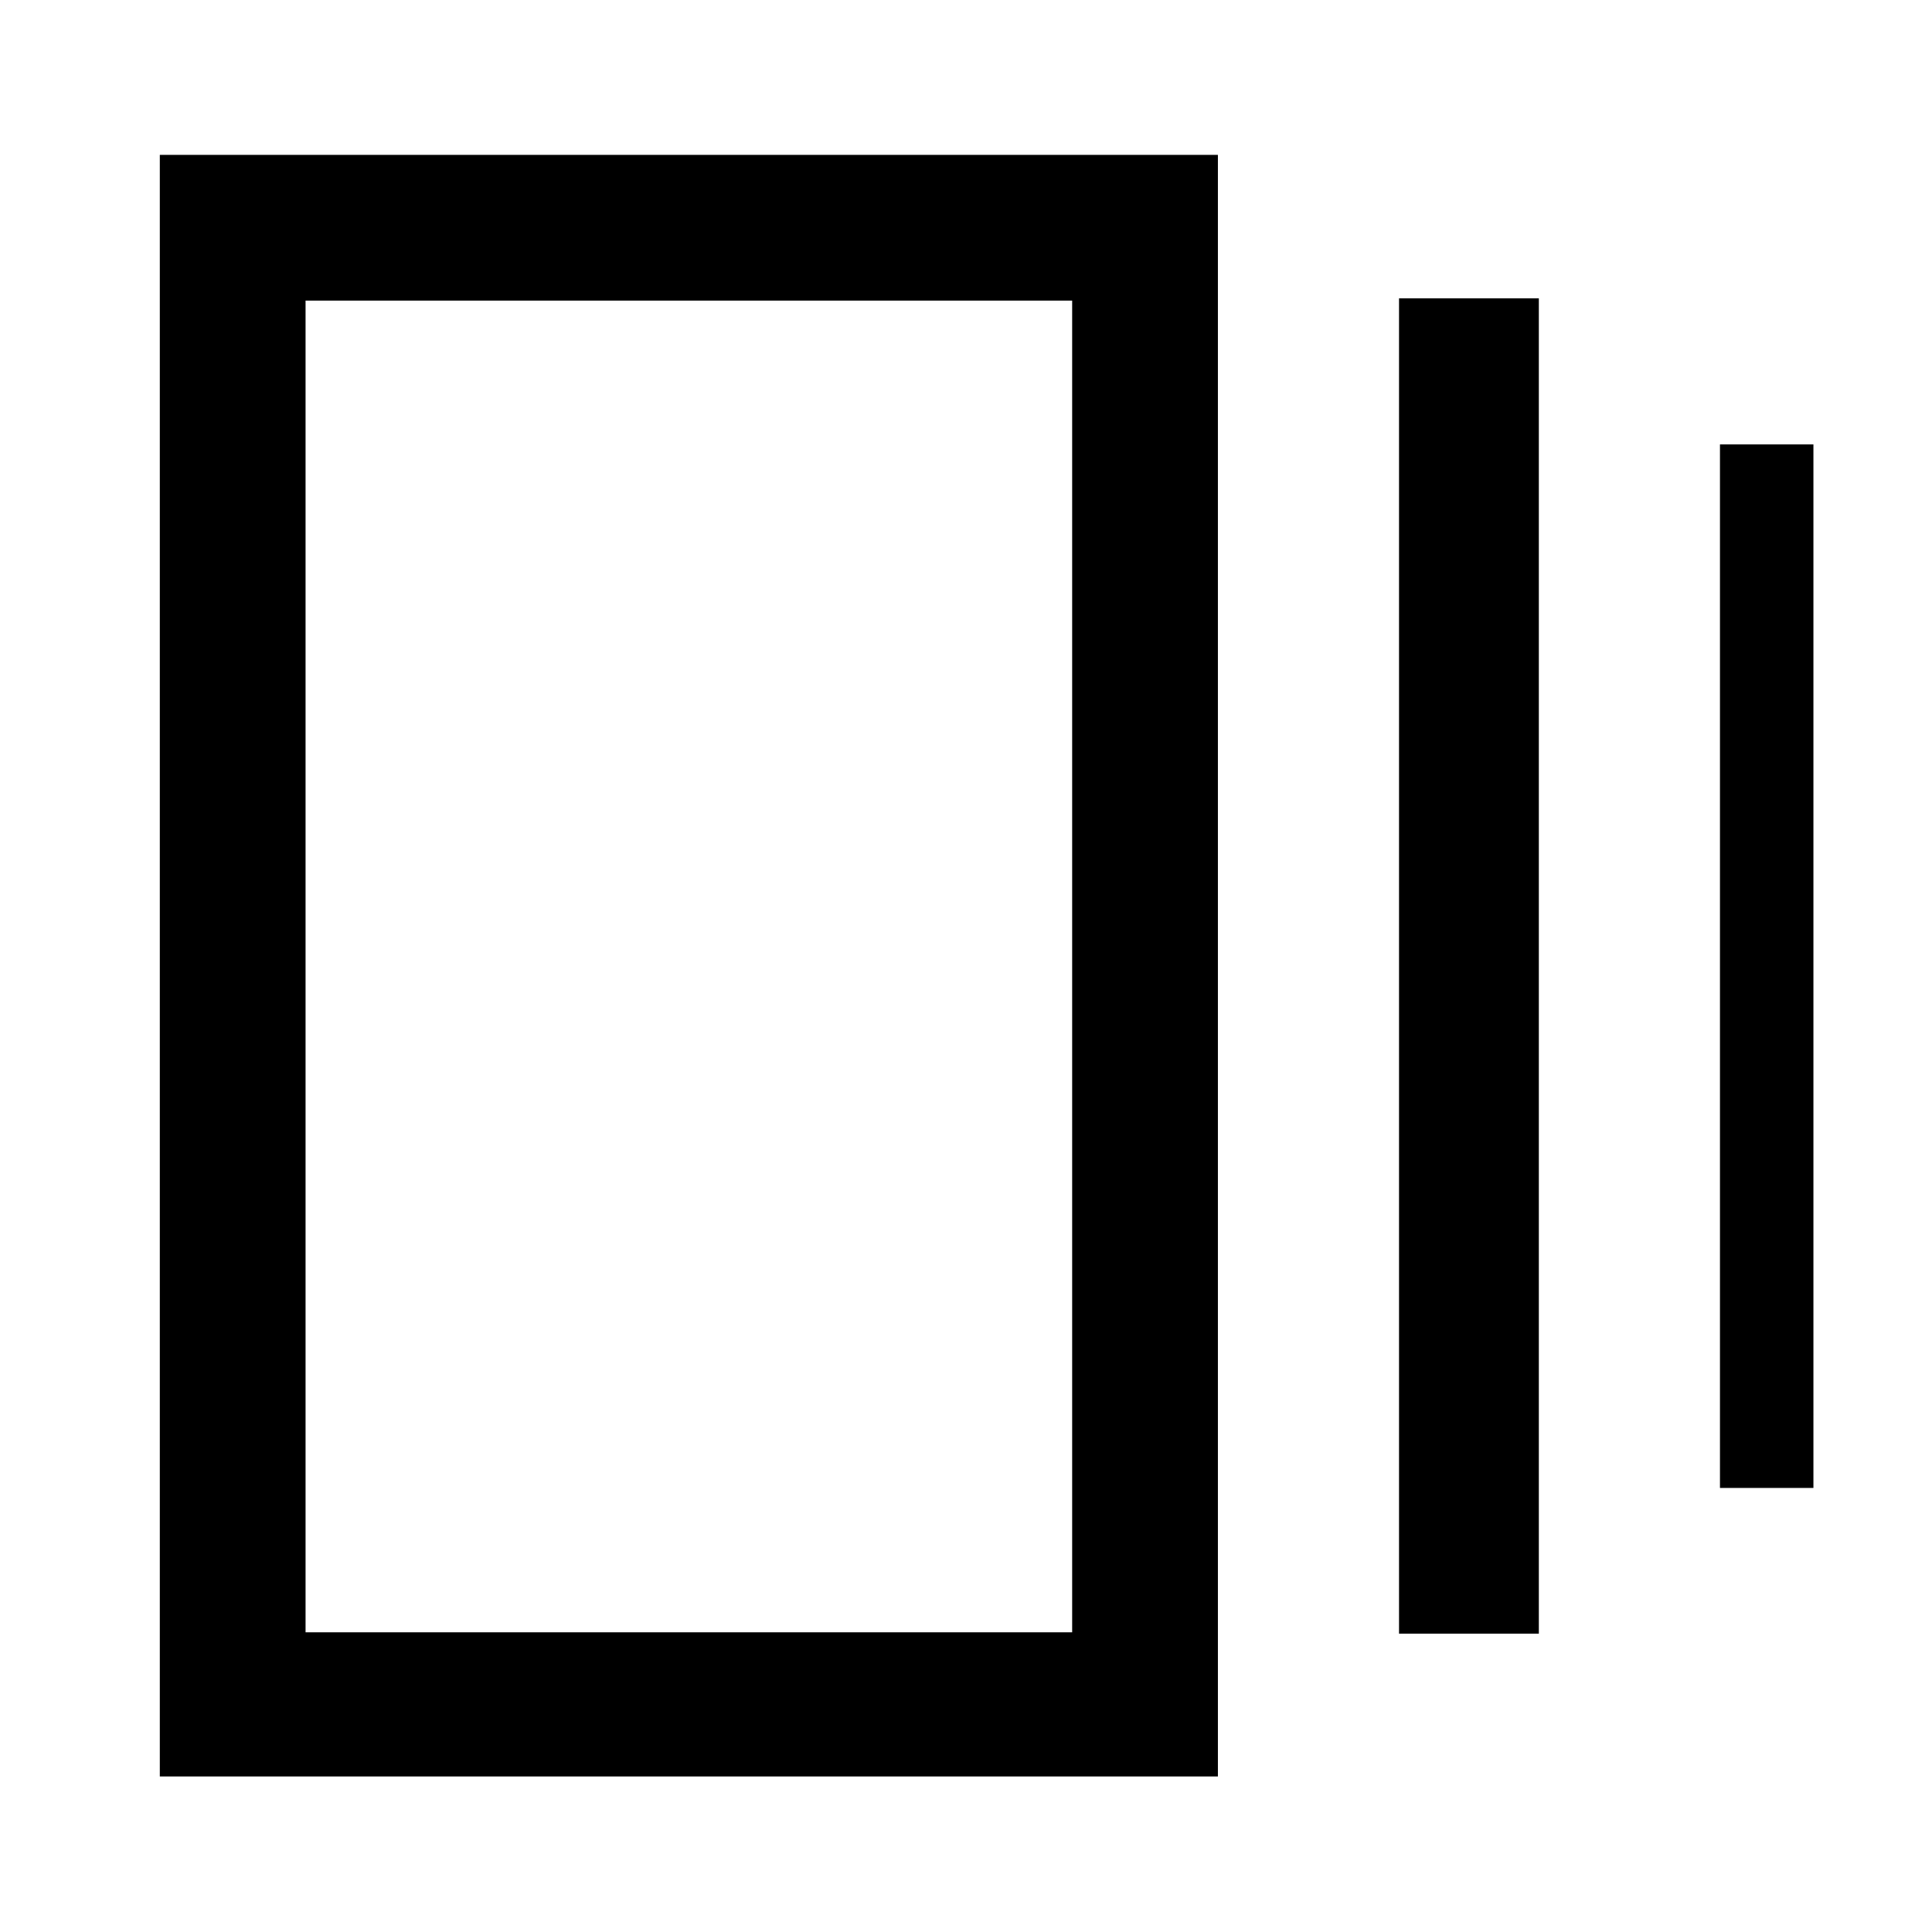 <svg xmlns="http://www.w3.org/2000/svg" height="40" viewBox="0 -960 960 960" width="40"><path d="M695.17-148.26v-663.48h69.47v663.48h-69.47ZM79.41-77.29v-805.75h525.76v805.75H79.41Zm775.23-143.35v-518.53h46.44v518.53h-46.44Zm-702.81 71.73h380.92v-661.71H151.83v661.71Zm0-661.71v661.71-661.71Z"/></svg>